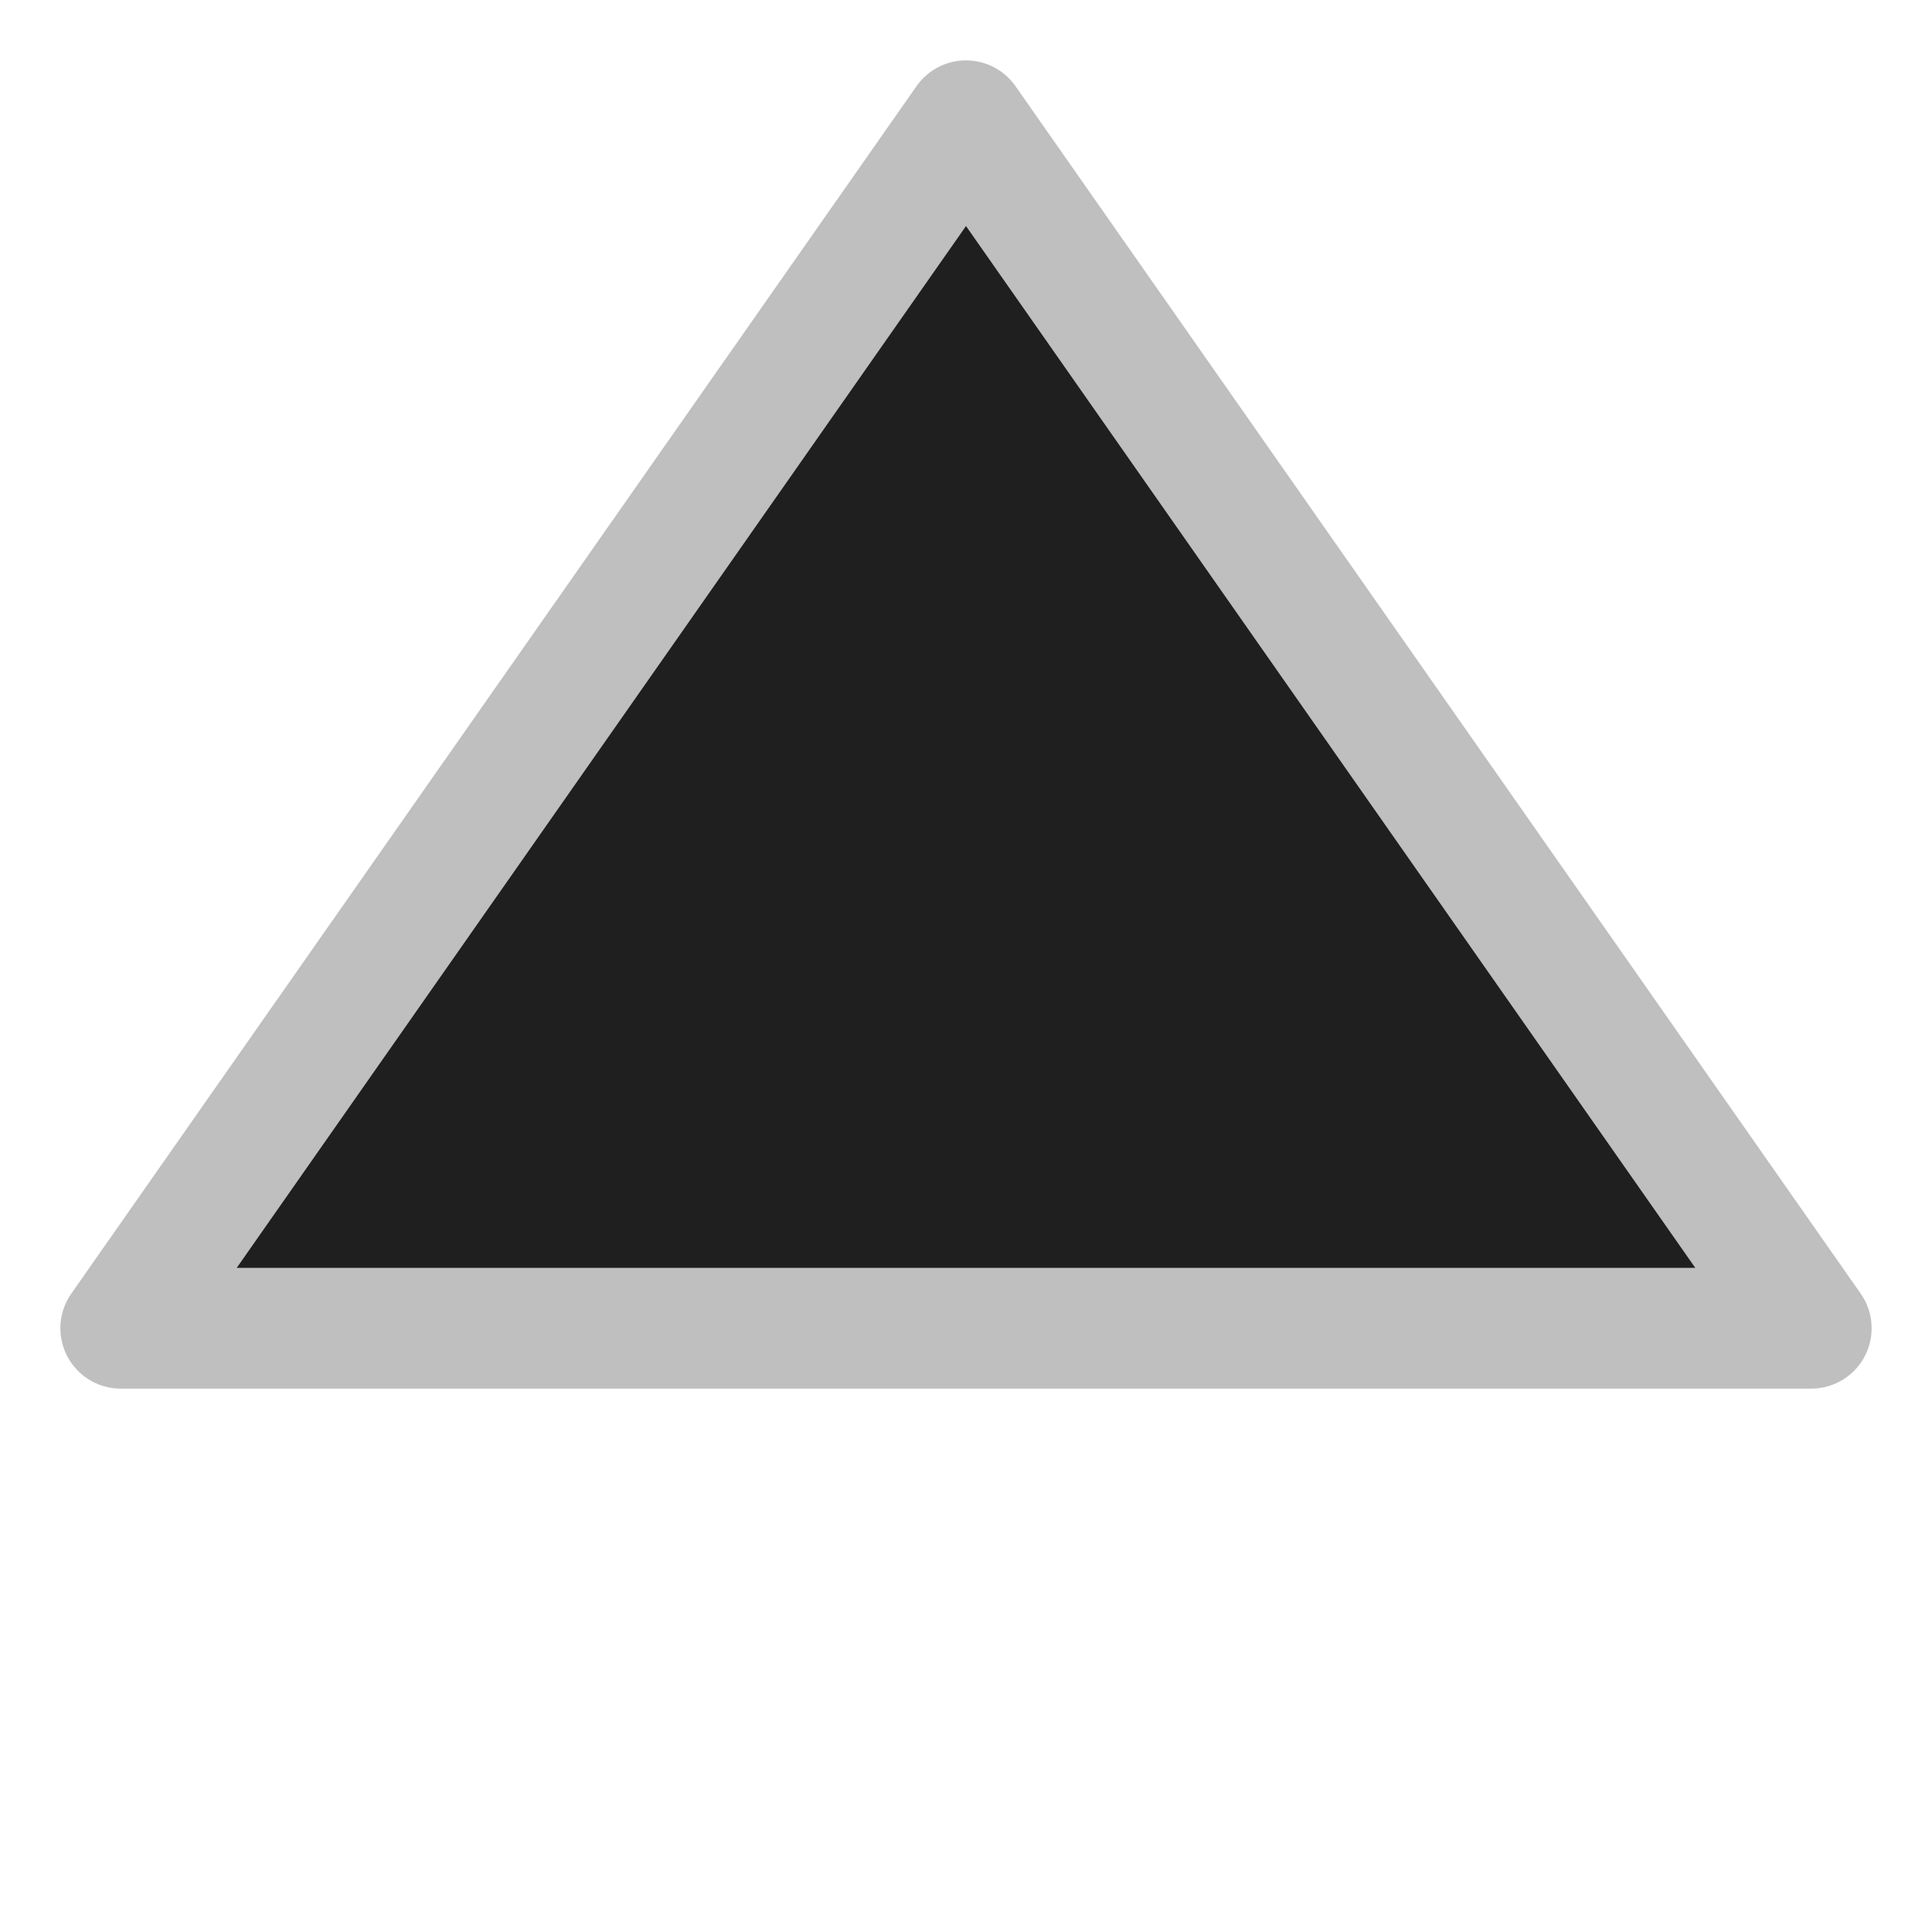 <?xml version="1.0" encoding="UTF-8" standalone="no"?>
<!-- Created with Inkscape (http://www.inkscape.org/) -->

<svg
   xmlns:dc="http://purl.org/dc/elements/1.1/"
   xmlns:cc="http://creativecommons.org/ns#"
   xmlns:rdf="http://www.w3.org/1999/02/22-rdf-syntax-ns#"
   xmlns:svg="http://www.w3.org/2000/svg"
   xmlns="http://www.w3.org/2000/svg"
   xmlns:sodipodi="http://sodipodi.sourceforge.net/DTD/sodipodi-0.dtd"
   xmlns:inkscape="http://www.inkscape.org/namespaces/inkscape"
   width="16"
   height="16"
   viewBox="0 0 16 16"
   id="svg2"
   version="1.1"
   inkscape:version="0.92.3 (2405546, 2018-03-11)"
   sodipodi:docname="colourPickerHandleDark.svg"
   inkscape:export-filename="/home/thomas/Documents/College/Computer Science Project/current/implementation/a2img/icons/colourPickerHandle.png"
   inkscape:export-xdpi="900"
   inkscape:export-ydpi="900">
  <defs
     id="defs4" />
  <sodipodi:namedview
     id="base"
     pagecolor="#ffffff"
     bordercolor="#666666"
     borderopacity="1.0"
     inkscape:pageopacity="0.0"
     inkscape:pageshadow="2"
     inkscape:zoom="45.254834"
     inkscape:cx="3.1373024"
     inkscape:cy="8.0082354"
     inkscape:document-units="px"
     inkscape:current-layer="layer1"
     showgrid="true"
     units="px"
     inkscape:window-width="1864"
     inkscape:window-height="1056"
     inkscape:window-x="56"
     inkscape:window-y="0"
     inkscape:window-maximized="1">
    <inkscape:grid
       type="xygrid"
       id="grid4136"
       spacingx="1"
       spacingy="1"
       empspacing="2" />
  </sodipodi:namedview>
  <g
     inkscape:label="Layer 1"
     inkscape:groupmode="layer"
     id="layer1"
     transform="translate(0,-1036.362)">
    <path
       style="fill:#1f1f1f;fill-opacity:1;fill-rule:evenodd;stroke:#bfbfbf;stroke-width:1;stroke-linecap:round;stroke-linejoin:round;stroke-miterlimit:4;stroke-dasharray:none;stroke-opacity:1"
       d="m 1,1047.362 14,0 -7,-10 z"
       id="path4140"
       inkscape:connector-curvature="0"
       sodipodi:nodetypes="cccc" />
  </g>
</svg>
